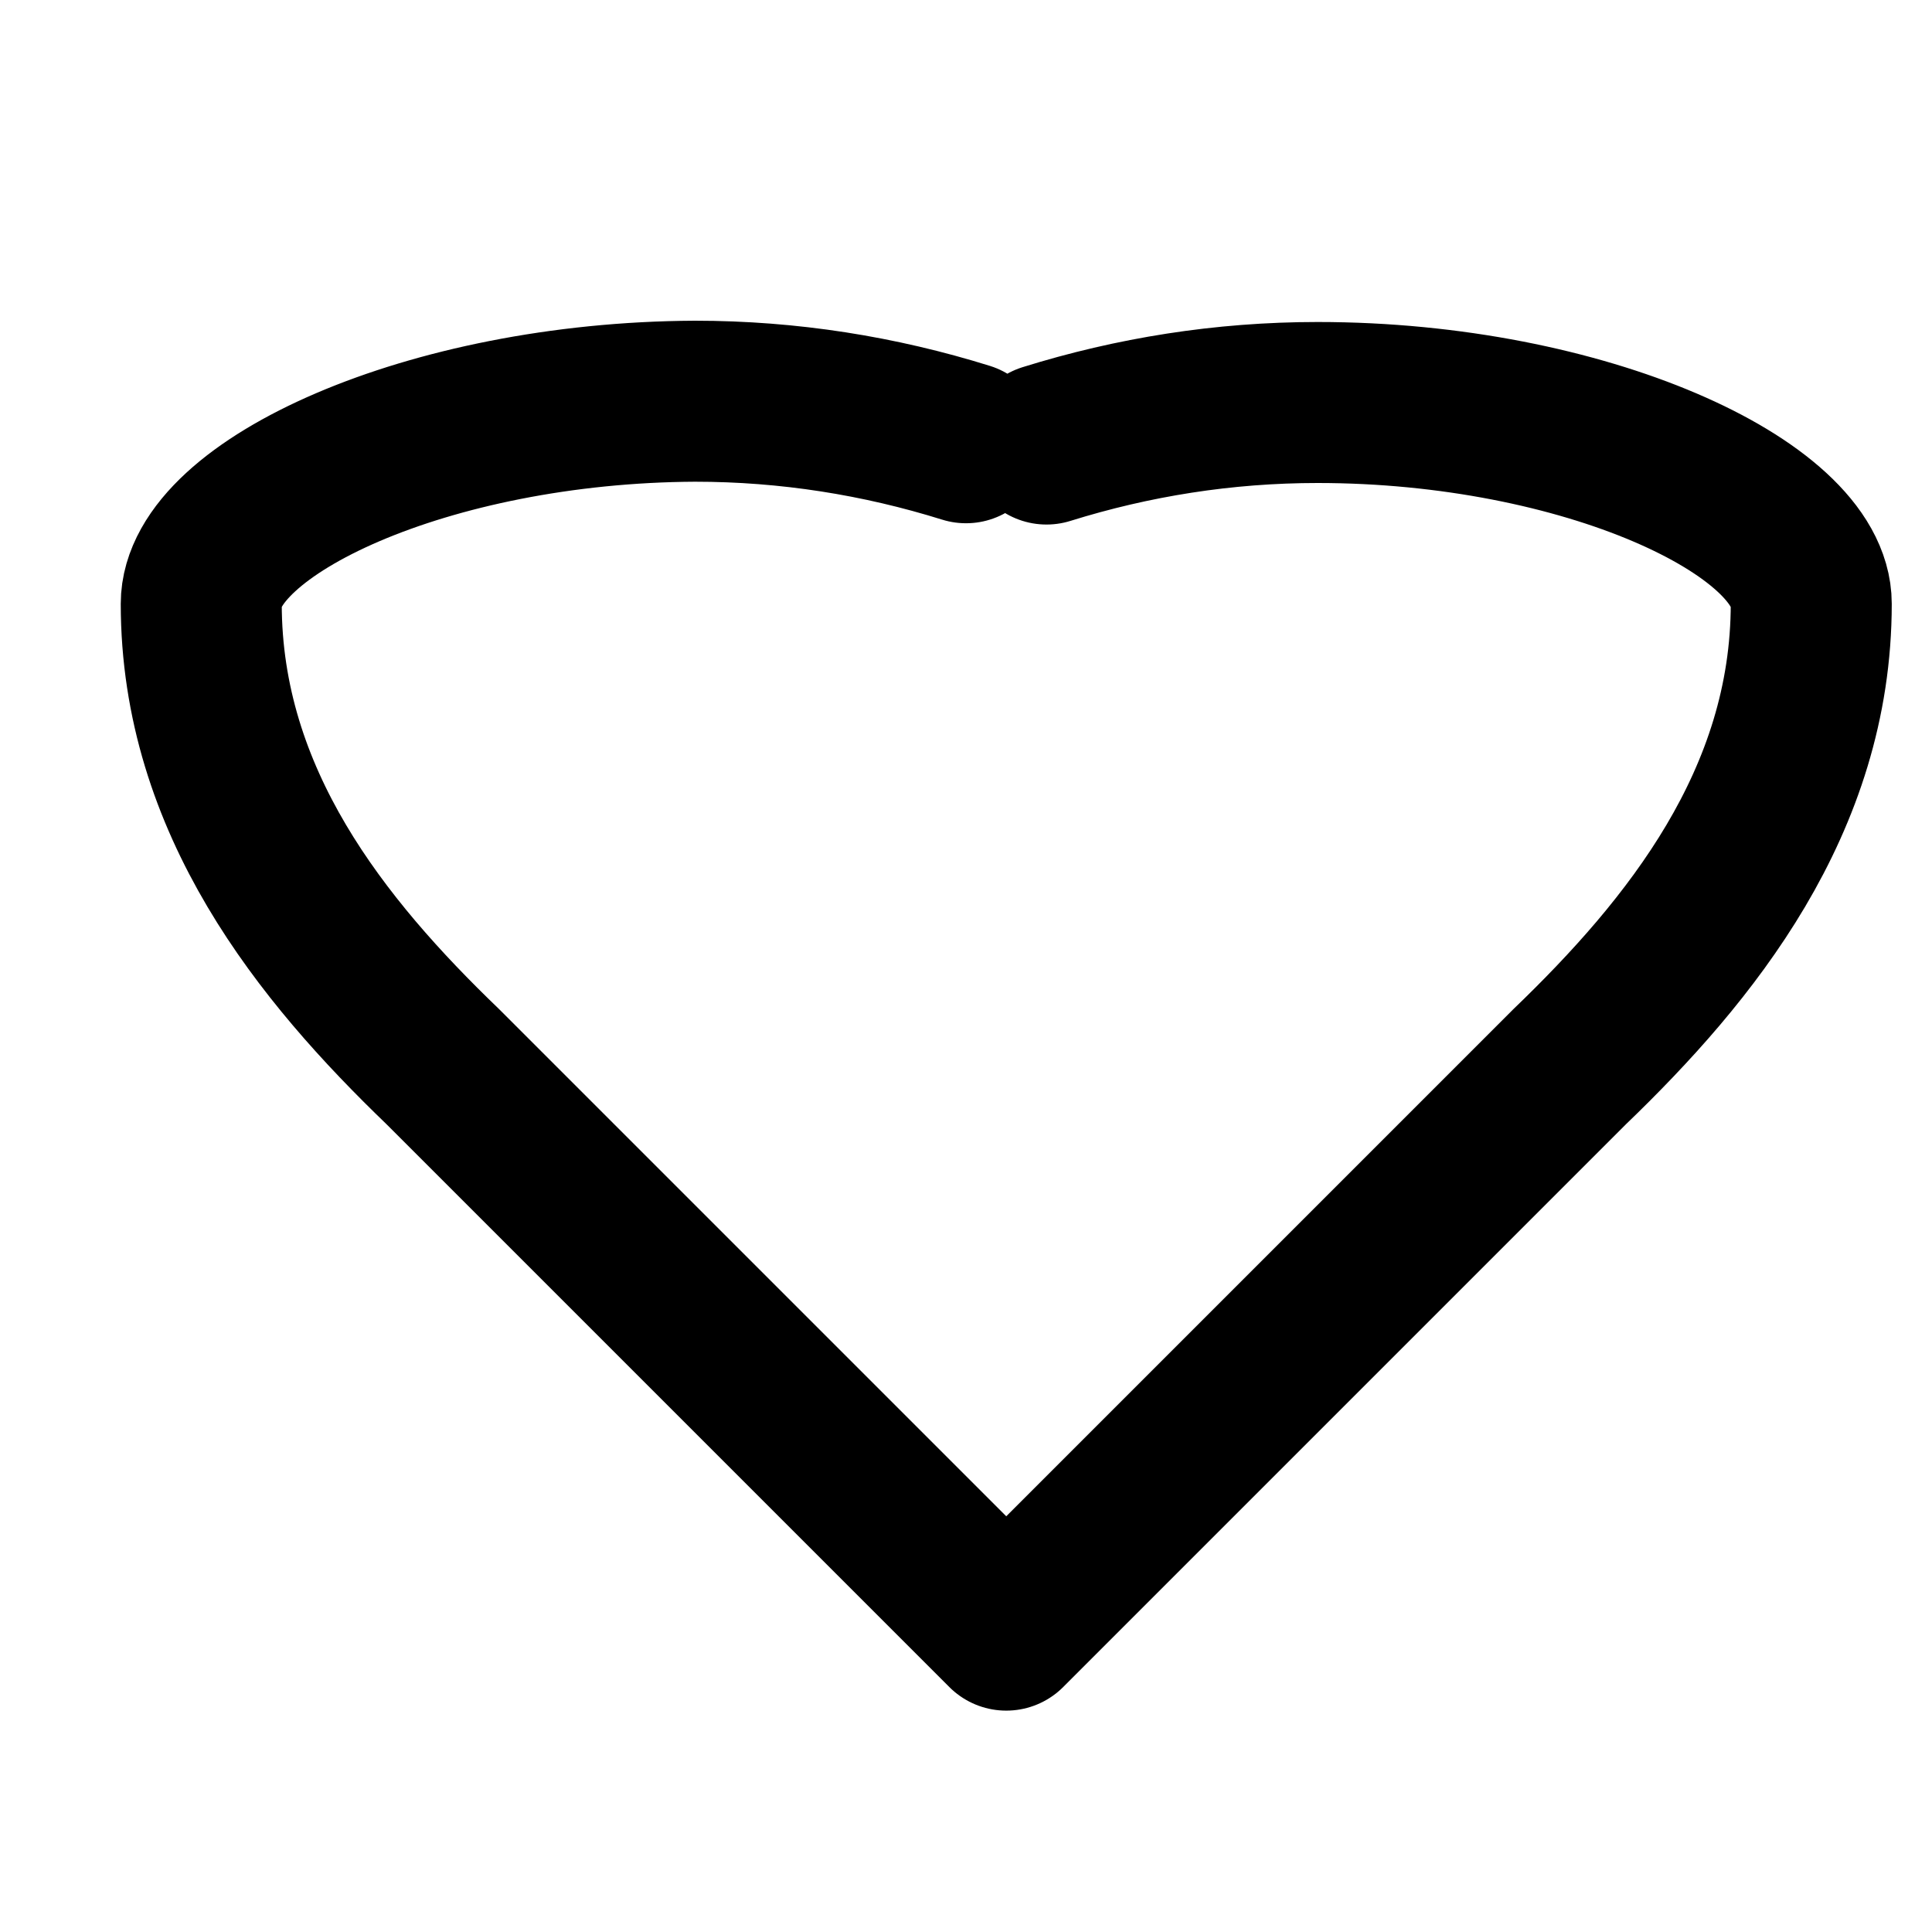 <?xml version="1.0" encoding="UTF-8"?>
<svg width="24" height="24" viewBox="0 0 24 24" fill="none" stroke="currentColor" stroke-width="2" stroke-linecap="round" stroke-linejoin="round" xmlns="http://www.w3.org/2000/svg">
  <path d="M12 5.5c-1.074-.335-2.201-.516-3.368-.516C5.314 5 2.5 6.314 2.5 7.5c0 2.457 1.5 4.307 3 5.75l7 7 7-7c1.5-1.443 3-3.293 3-5.75 0-1.186-2.814-2.5-6.132-2.5-1.167 0-2.294.181-3.368.516"/>
</svg>